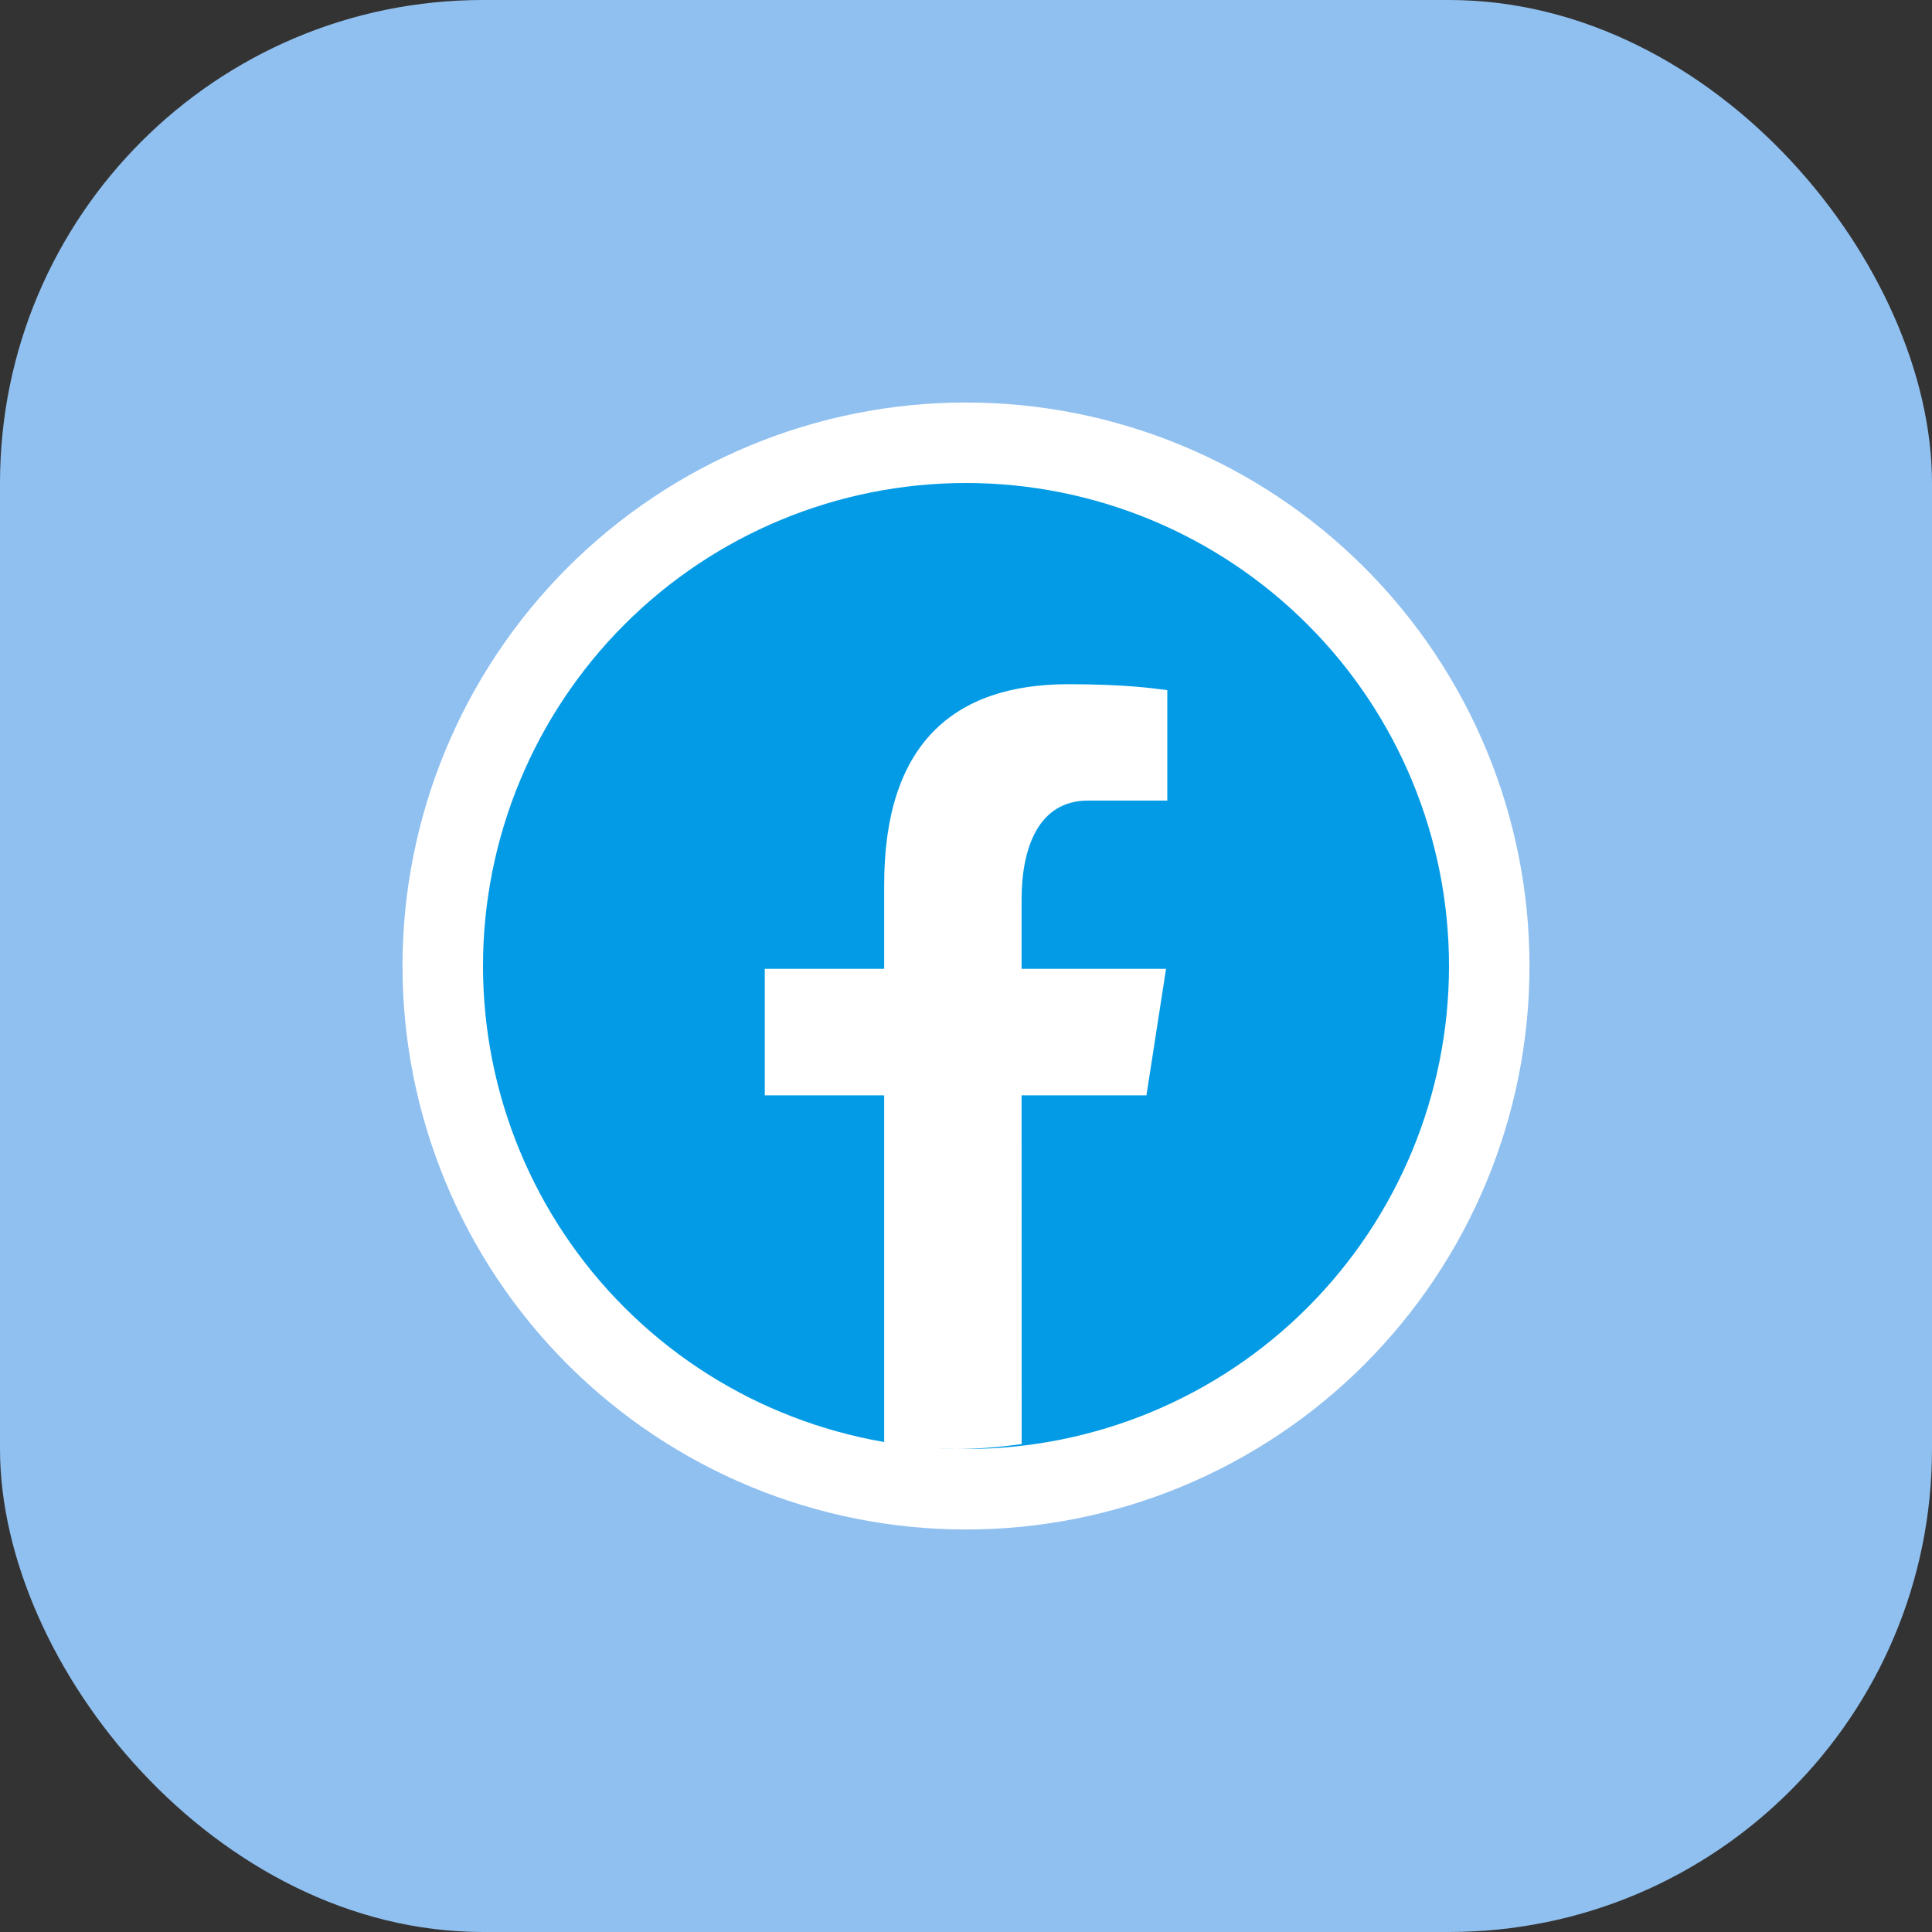 <svg fill="none" height="48" viewBox="0 0 48 48" width="48" xmlns="http://www.w3.org/2000/svg"><rect x="0" y="0" width="48" height="48" fill="#333333" stroke="none"/><rect fill="#90c0f0" height="48" rx="12" width="48"/><path d="m24 10c-3.713 0-7.274 1.475-9.899 4.101s-4.101 6.186-4.101 9.899 1.475 7.274 4.101 9.899 6.186 4.101 9.899 4.101 7.274-1.475 9.899-4.101 4.101-6.186 4.101-9.899-1.475-7.274-4.101-9.899-6.186-4.101-9.899-4.101z" fill="#fff"/><path d="m24 12c-3.183 0-6.235 1.264-8.485 3.515-2.25 2.251-3.515 5.303-3.515 8.485s1.264 6.235 3.515 8.485c2.251 2.25 5.303 3.515 8.485 3.515s6.235-1.264 8.485-3.515c2.25-2.251 3.515-5.303 3.515-8.485s-1.264-6.235-3.515-8.485c-2.251-2.25-5.303-3.515-8.485-3.515z" fill="#039be5"/><path d="m25.381 27.214h3.102l.487-3.143h-3.589v-1.718c0-1.306.428-2.463 1.652-2.463h1.968v-2.743c-.346-.047-1.077-.148-2.458-.148-2.885 0-4.576 1.519-4.576 4.981v2.091h-2.966v3.143h2.966v8.638c.587.088 1.182.148 1.793.148.552 0 1.091-.05 1.623-.122z" fill="#fff"/></svg>
